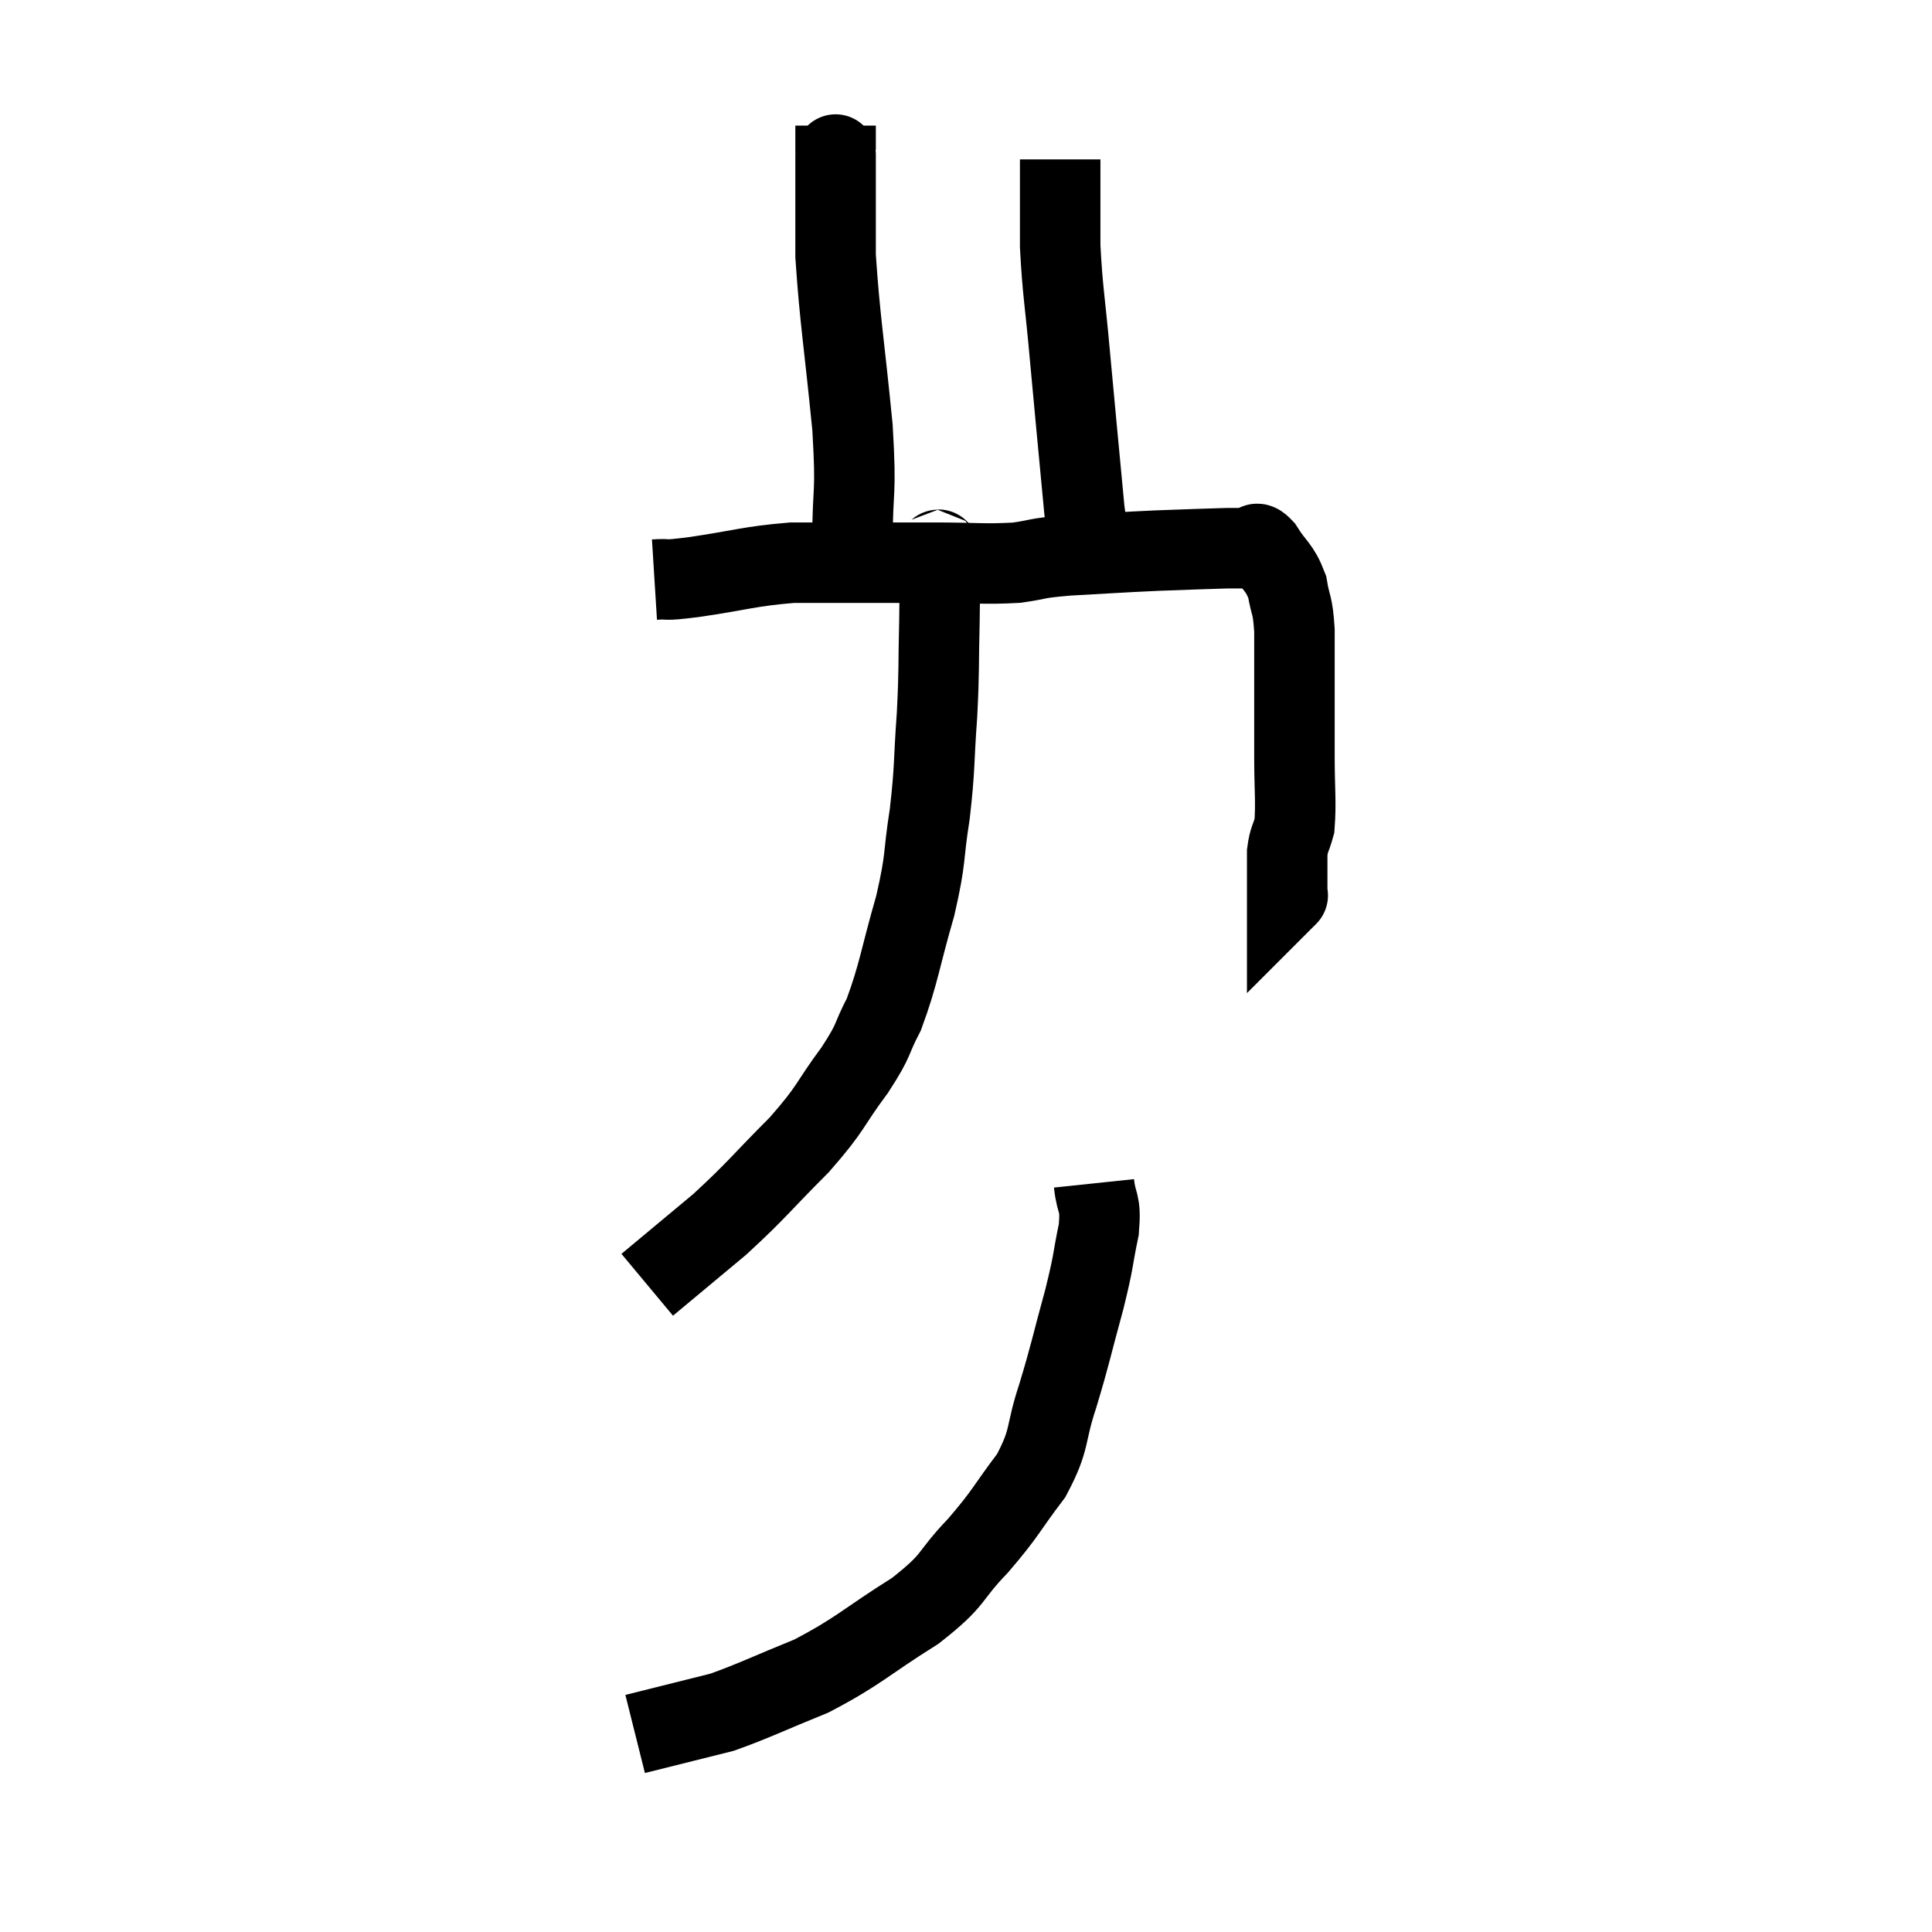 <svg width="48" height="48" viewBox="0 0 48 48" xmlns="http://www.w3.org/2000/svg"><path d="M 16.26 14.4 C 16.74 14.37, 16.365 14.445, 17.22 14.34 C 18.45 14.16, 18.6 14.07, 19.68 13.98 C 20.61 13.98, 20.655 13.98, 21.54 13.98 C 22.38 13.98, 22.29 13.98, 23.22 13.98 C 24.24 13.98, 24.435 14.025, 25.26 13.98 C 25.89 13.89, 25.65 13.875, 26.52 13.8 C 27.63 13.74, 27.75 13.725, 28.74 13.68 C 29.61 13.65, 29.895 13.635, 30.48 13.62 C 30.78 13.62, 30.855 13.62, 31.08 13.62 C 31.23 13.62, 31.155 13.38, 31.38 13.62 C 31.68 14.1, 31.785 14.07, 31.98 14.58 C 32.07 15.12, 32.115 14.97, 32.16 15.66 C 32.16 16.5, 32.16 16.56, 32.16 17.34 C 32.16 18.06, 32.16 17.985, 32.16 18.78 C 32.16 19.65, 32.205 19.92, 32.16 20.52 C 32.07 20.85, 32.025 20.835, 31.98 21.18 C 31.98 21.54, 31.98 21.63, 31.98 21.9 C 31.98 22.08, 31.98 22.17, 31.98 22.26 C 31.98 22.26, 31.98 22.26, 31.98 22.26 C 31.98 22.26, 32.01 22.23, 31.98 22.26 L 31.86 22.38" fill="none" stroke="black" stroke-width="2"></path><path d="M 21.24 13.8 C 21.21 13.62, 21.195 14.235, 21.18 13.44 C 21.18 12.03, 21.285 12.39, 21.18 10.62 C 20.97 8.49, 20.865 7.935, 20.76 6.36 C 20.76 5.34, 20.76 4.95, 20.76 4.32 C 20.76 4.08, 20.76 3.96, 20.76 3.84 C 20.76 3.84, 20.76 3.87, 20.76 3.84 C 20.76 3.78, 20.76 3.9, 20.76 3.72 C 20.76 3.42, 20.76 3.27, 20.76 3.12 L 20.76 3.12" fill="none" stroke="black" stroke-width="2"></path><path d="M 27.18 13.68 C 27.06 13.17, 27.09 13.875, 26.94 12.66 C 26.76 10.74, 26.73 10.455, 26.58 8.82 C 26.46 7.47, 26.4 7.26, 26.34 6.12 C 26.34 5.19, 26.34 4.8, 26.34 4.26 C 26.34 4.11, 26.34 4.035, 26.34 3.96 C 26.34 3.96, 26.34 3.96, 26.34 3.96 C 26.34 3.96, 26.34 3.96, 26.34 3.96 C 26.34 3.96, 26.34 3.96, 26.34 3.96 L 26.34 3.96" fill="none" stroke="black" stroke-width="2"></path><path d="M 23.28 13.62 C 23.31 13.77, 23.325 13.47, 23.34 13.92 C 23.34 14.67, 23.355 14.46, 23.34 15.42 C 23.31 16.59, 23.34 16.56, 23.28 17.76 C 23.19 18.99, 23.235 19.035, 23.1 20.22 C 22.92 21.36, 23.025 21.255, 22.74 22.5 C 22.35 23.85, 22.335 24.18, 21.96 25.2 C 21.6 25.89, 21.765 25.77, 21.24 26.58 C 20.55 27.51, 20.7 27.48, 19.86 28.44 C 18.87 29.43, 18.825 29.55, 17.88 30.42 C 16.98 31.17, 16.53 31.545, 16.08 31.92 C 16.08 31.92, 16.08 31.92, 16.08 31.92 L 16.08 31.92" fill="none" stroke="black" stroke-width="2"></path><path d="M 27.18 29.4 C 27.24 29.97, 27.36 29.82, 27.3 30.54 C 27.12 31.41, 27.195 31.245, 26.94 32.28 C 26.61 33.48, 26.61 33.585, 26.28 34.68 C 25.95 35.67, 26.115 35.73, 25.62 36.66 C 24.96 37.53, 25.02 37.56, 24.3 38.4 C 23.52 39.21, 23.775 39.21, 22.74 40.02 C 21.45 40.83, 21.36 41.01, 20.16 41.64 C 19.05 42.09, 18.735 42.255, 17.94 42.54 C 17.46 42.66, 17.52 42.645, 16.98 42.78 L 15.78 43.08" fill="none" stroke="black" stroke-width="2"></path></svg>